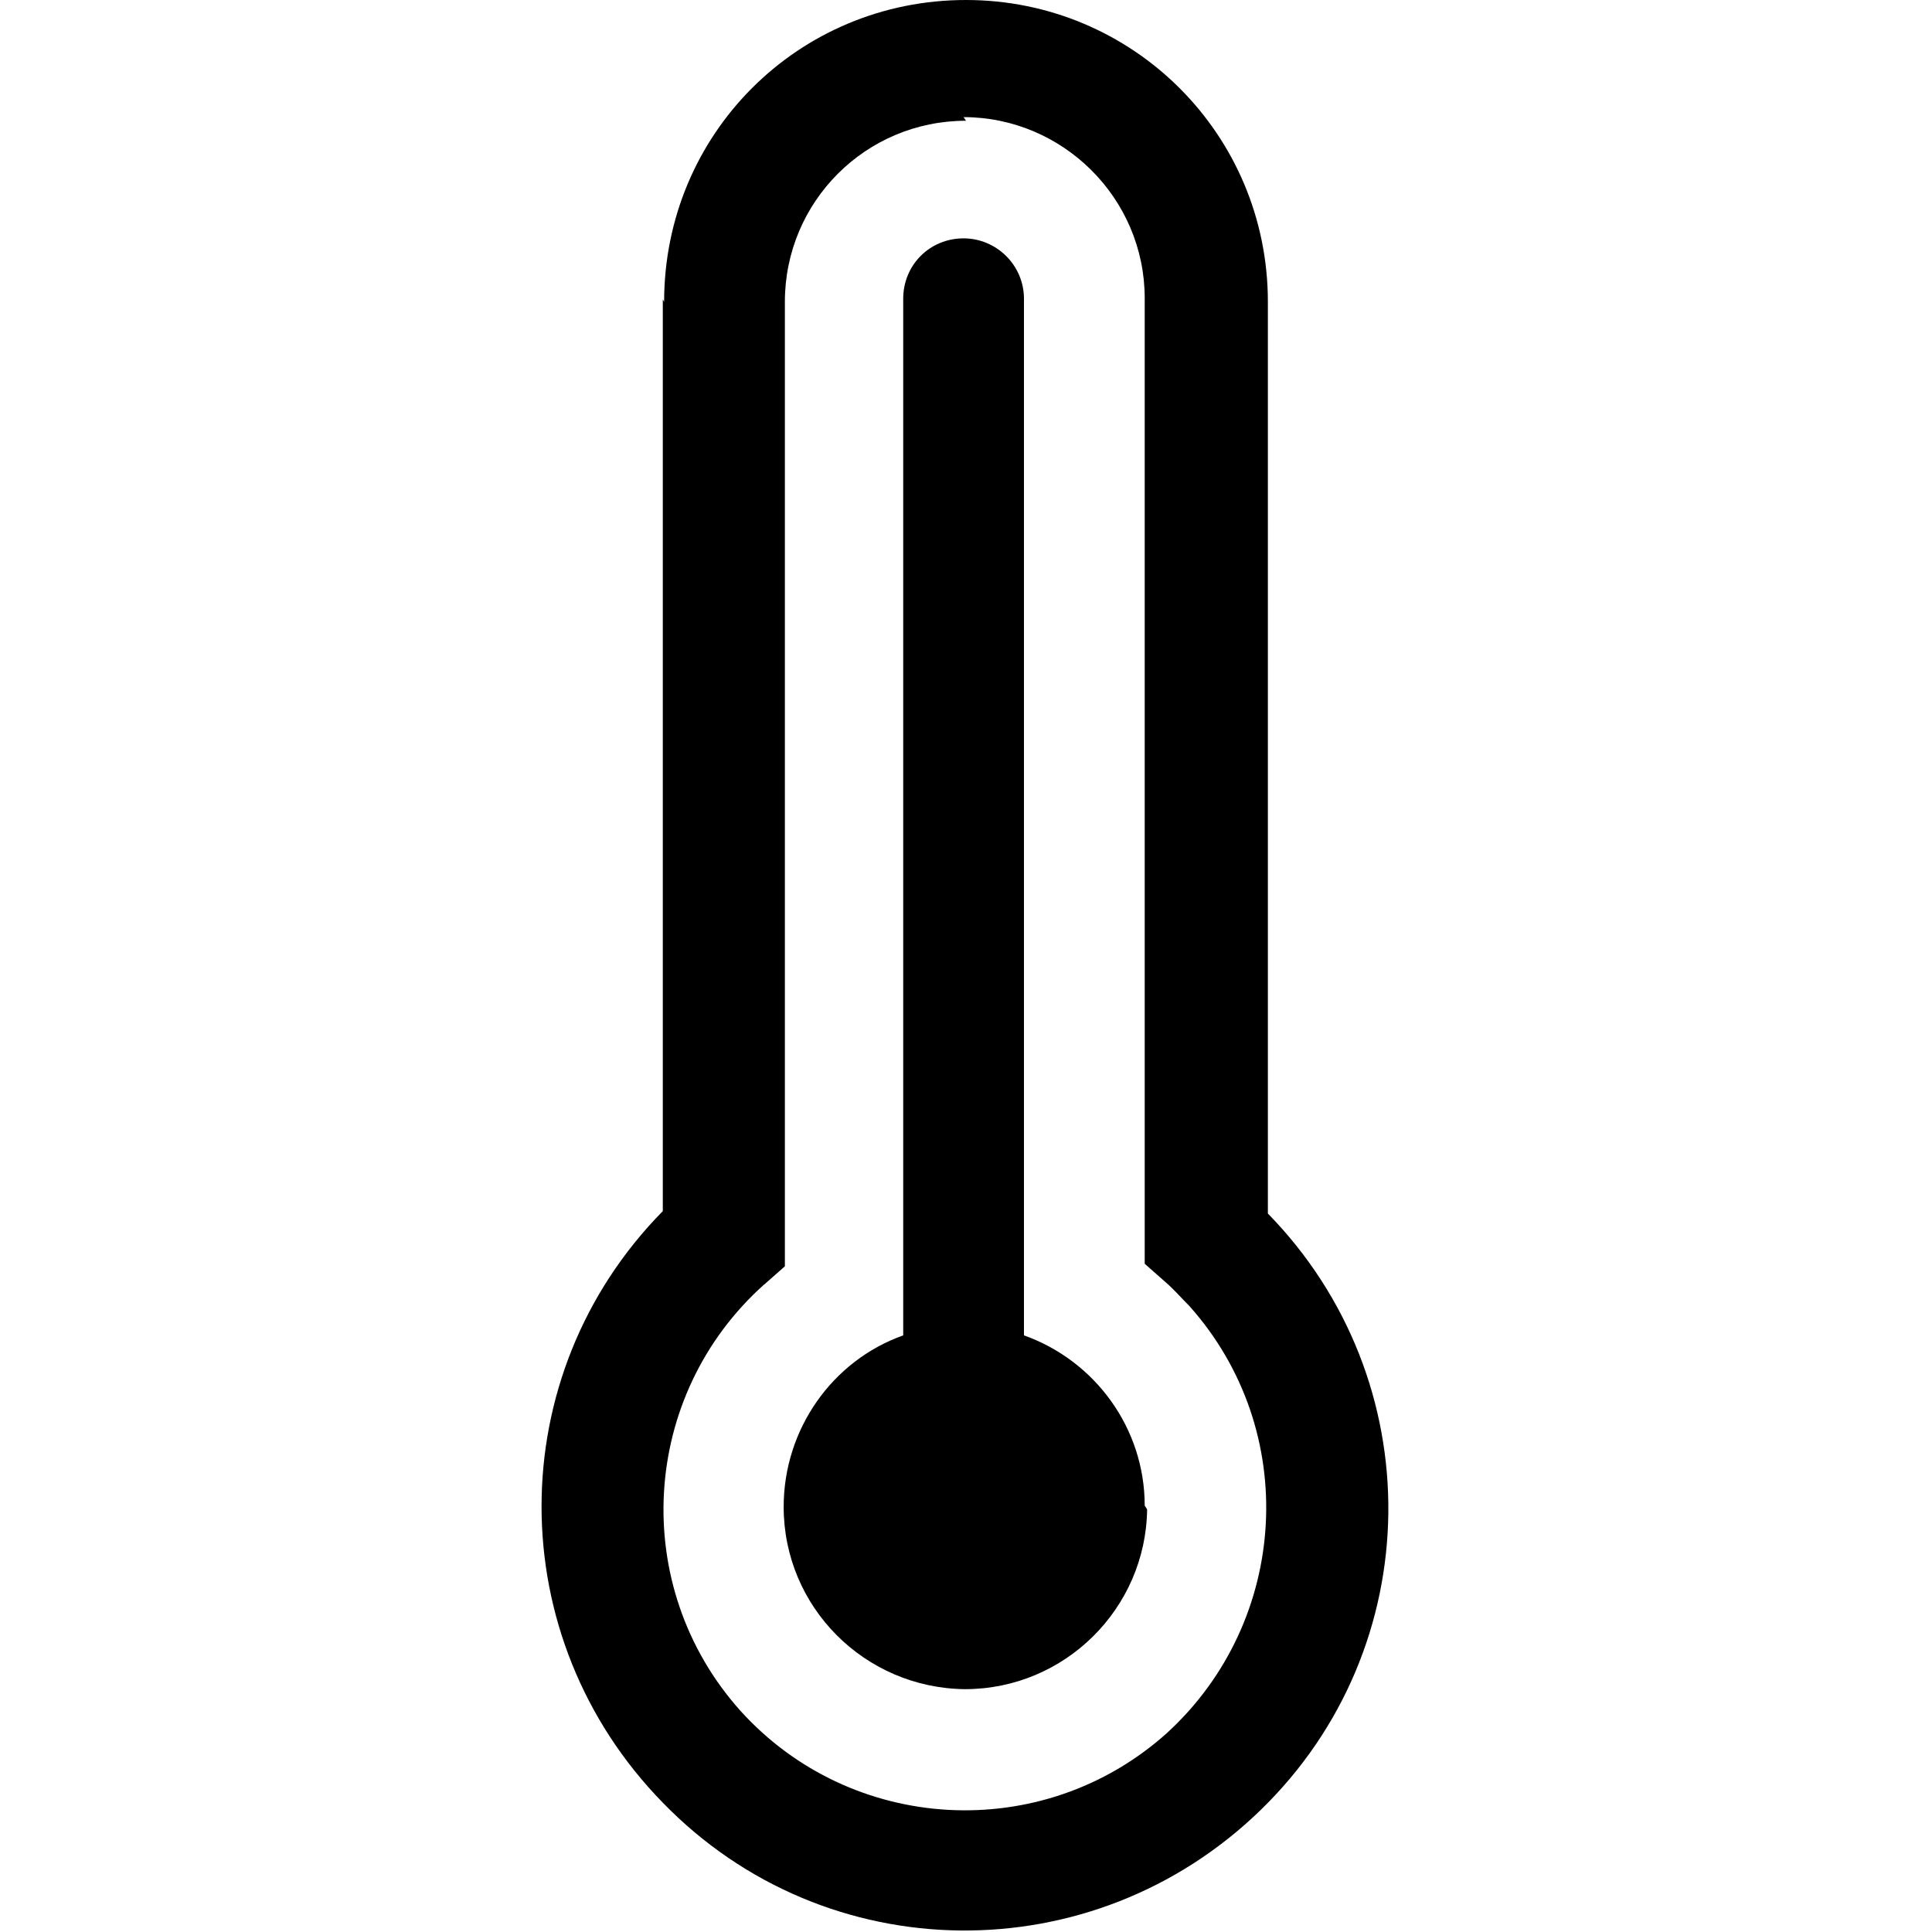 <svg viewBox="0 0 16 16" xmlns="http://www.w3.org/2000/svg"><g><path d="M9.5 12.5v-.001c-.01.82-.68 1.49-1.51 1.49 -.83-.01-1.5-.68-1.5-1.51 0-.64.4-1.21.99-1.42V2.474v0c0-.28.22-.5.5-.5 .27 0 .5.22.5.5v8.585 0c.59.21 1 .77 1 1.41Z"/><path d="M5.5 2.5v0C5.5 1.11 6.61 0 8 0c1.38 0 2.5 1.11 2.5 2.5v7.55 0c1.35 1.38 1.33 3.59-.06 4.94 -1.39 1.35-3.6 1.33-4.95-.06 -1.34-1.37-1.34-3.54-.001-4.9V2.48ZM8 1v0c-.83 0-1.5.67-1.5 1.5v7.987l-.17.15 0-.001c-1.03.92-1.12 2.5-.2 3.53 .92 1.02 2.5 1.11 3.53.19 1.02-.93 1.11-2.51.19-3.54 -.07-.07-.13-.14-.2-.2l-.17-.15V2.47v0c0-.83-.68-1.5-1.5-1.5Z"/></g></svg>